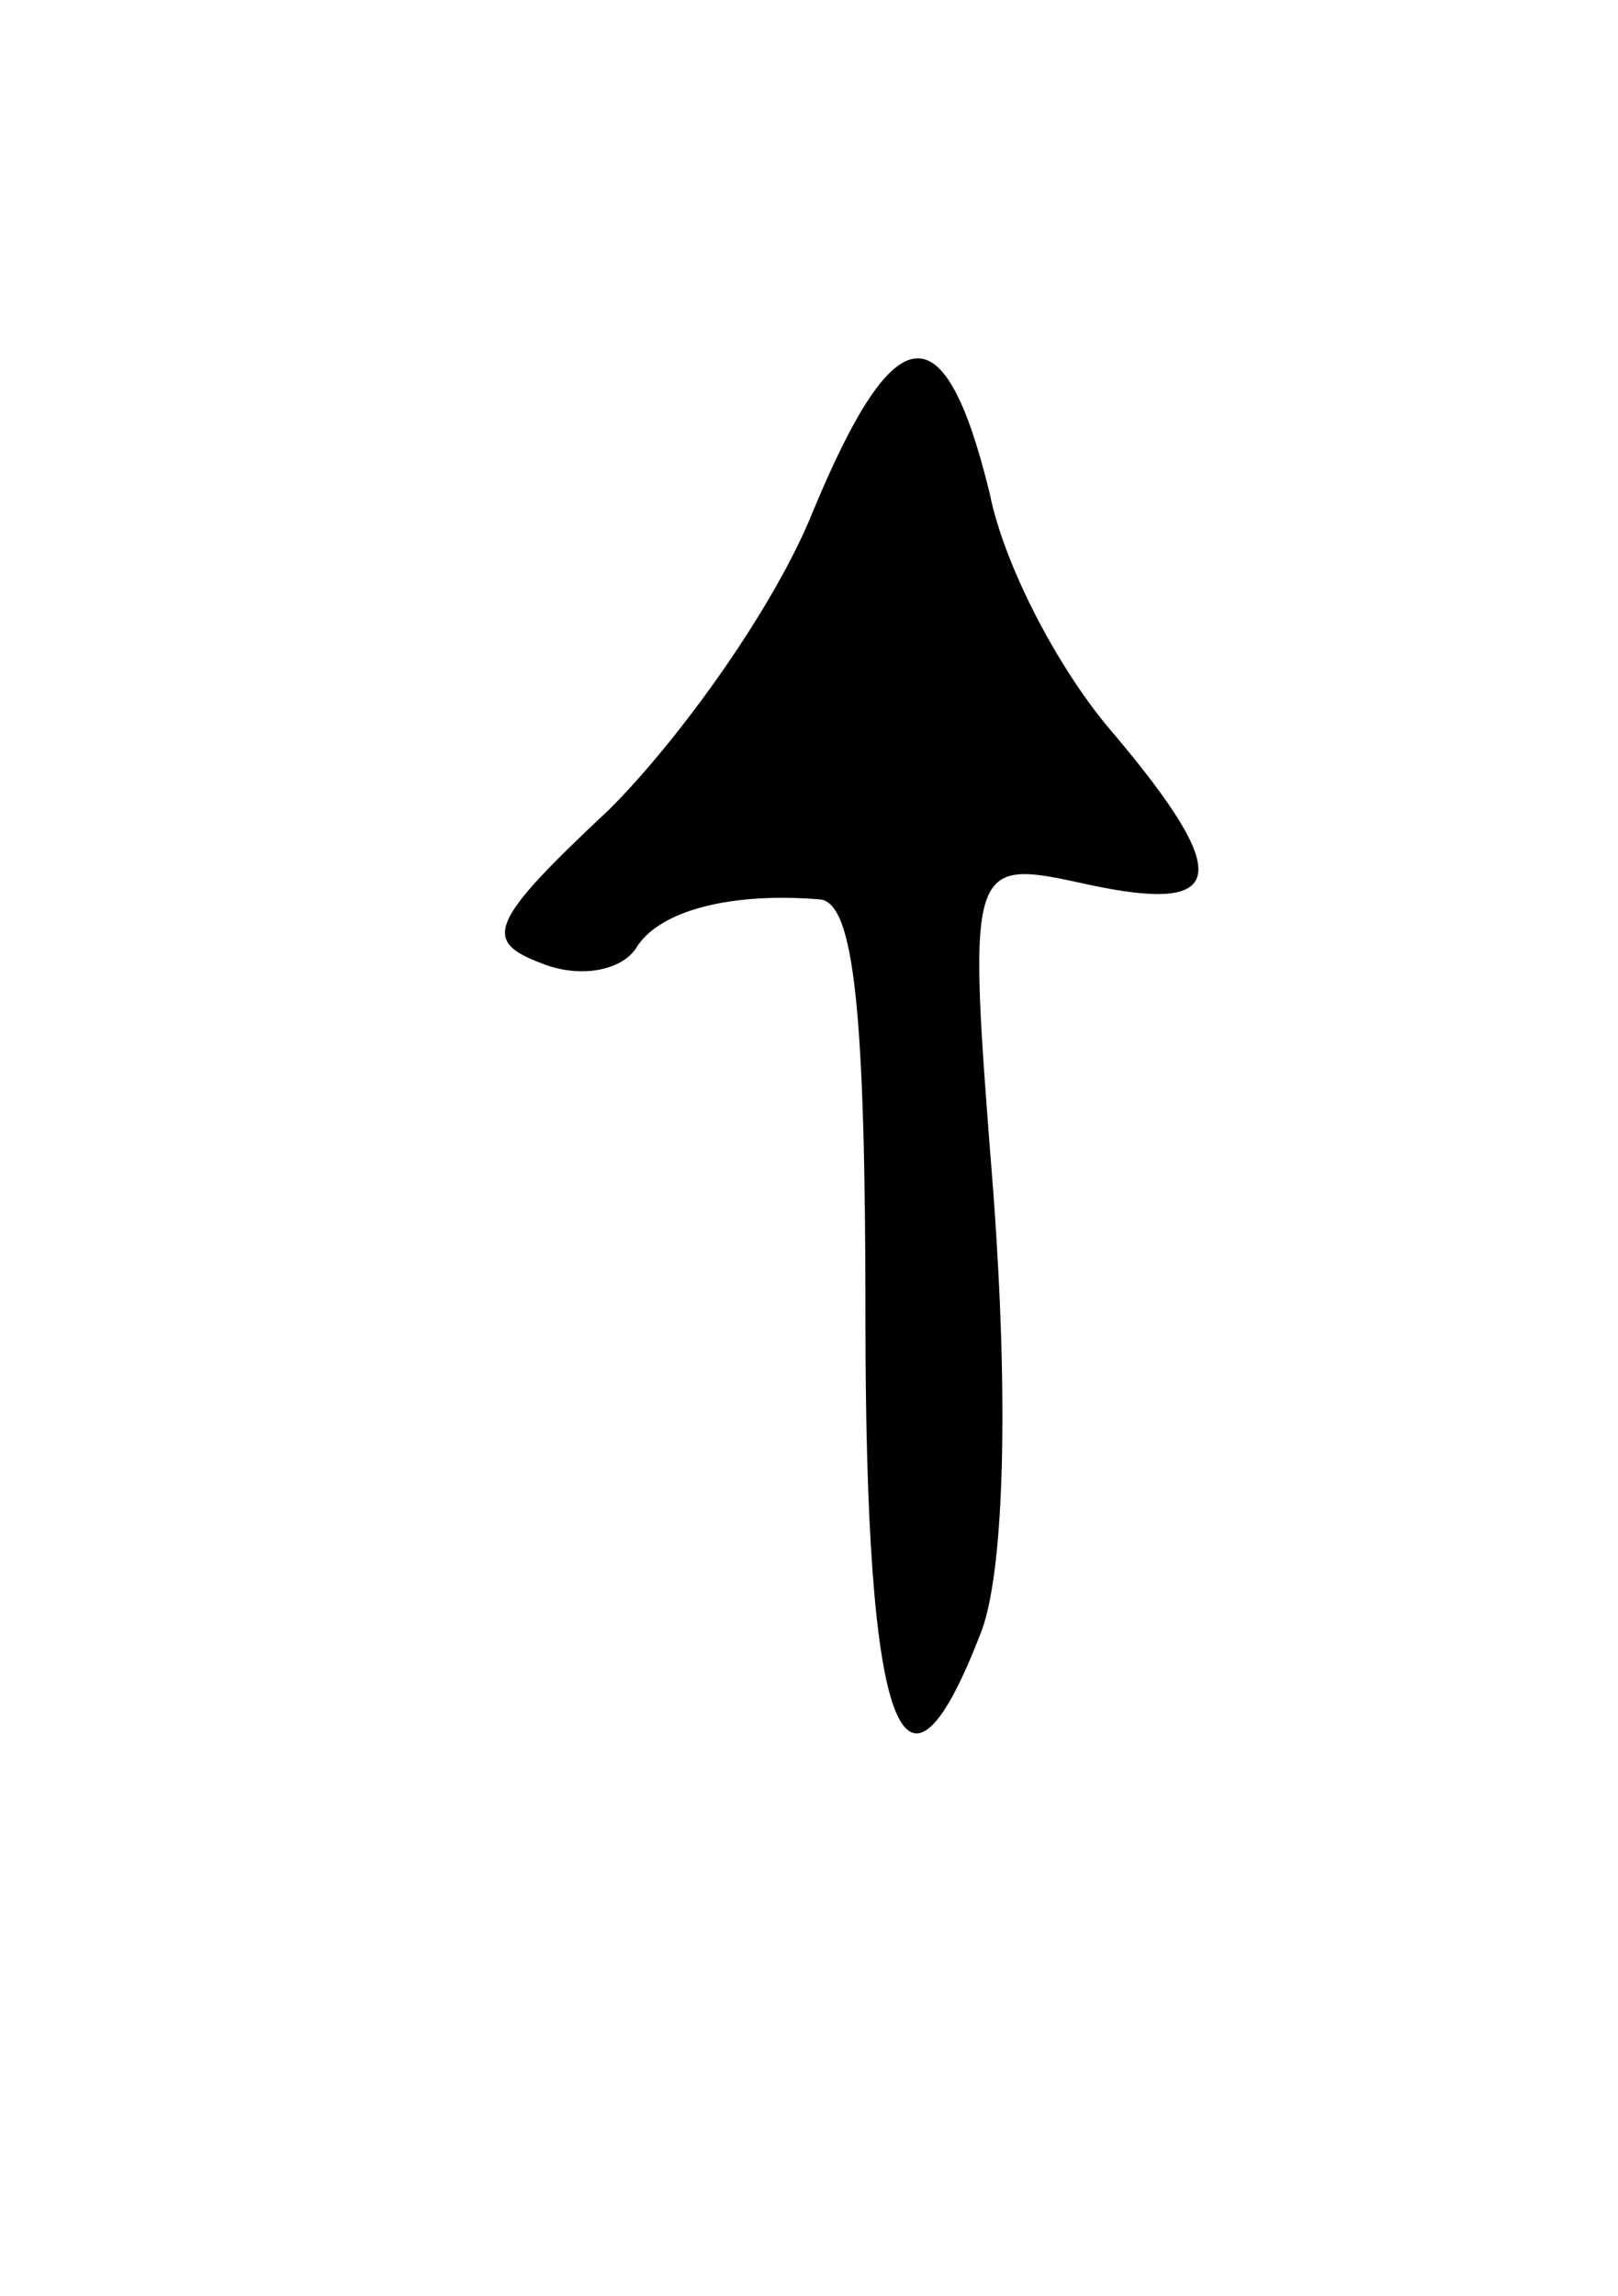 <svg version="1.0" xmlns="http://www.w3.org/2000/svg"
 width="43pt" height="61pt" viewBox="0 0 43 61"
 preserveAspectRatio="xMidYMid meet">
<g transform="translate(0,61) scale(0.1,-0.1)"
fill="#000000" stroke="none">
<path d="M216 474 c-10 -25 -35 -60 -54 -79 -32 -30 -34 -35 -18 -41 10 -4 21
-2 25 4 6 10 25 15 49 13 9 -1 12 -30 12 -111 0 -111 10 -138 31 -83 6 17 7
62 3 116 -7 89 -7 89 25 82 37 -8 39 2 7 40 -14 16 -29 44 -33 64 -12 49 -25
48 -47 -5z"/>
</g>
</svg>
